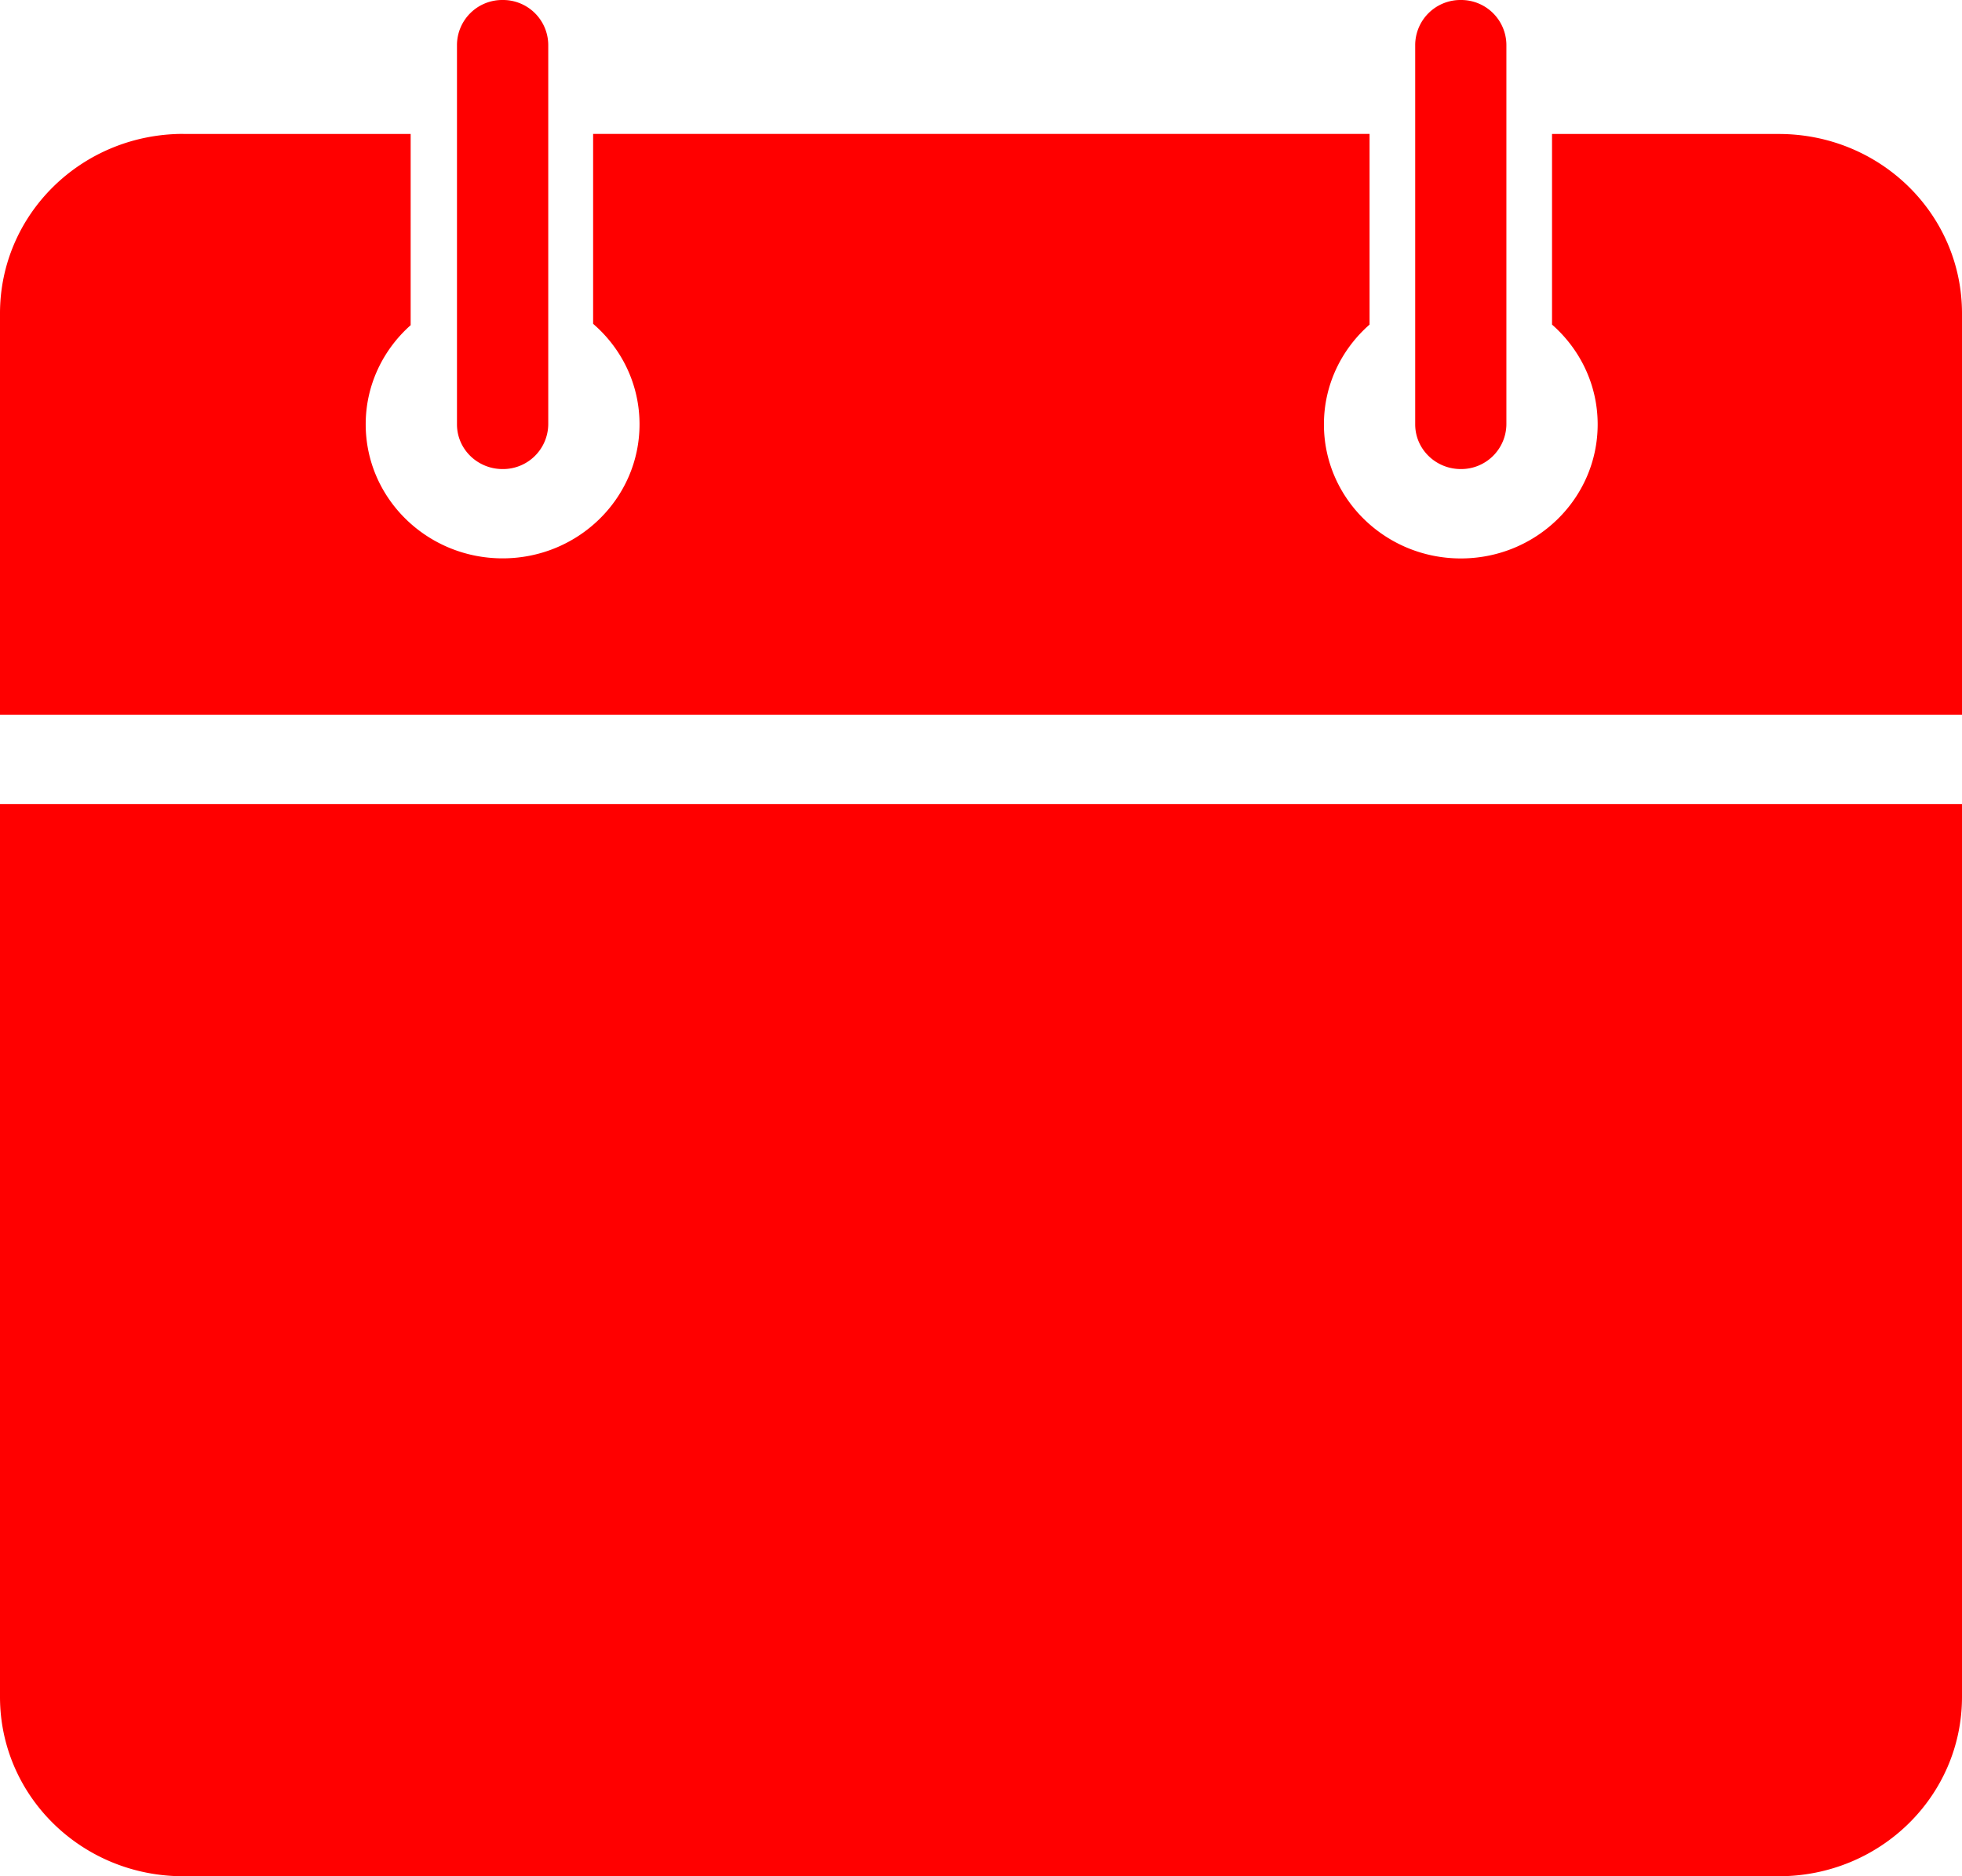 <svg xmlns="http://www.w3.org/2000/svg" width="23" height="22" viewBox="0 0 23 22">
    <path fill="#F00" fill-rule="evenodd" d="M0 9.429v10.468C0 21.06.959 22 2.148 22h18.704C22.041 22 23 21.06 23 19.897V9.429H0zM2.148 1.57C.958 1.571 0 2.511 0 3.675V8.38h23V3.675c0-1.165-.959-2.104-2.148-2.104H18.194v2.235c.328.288.535.705.535 1.17 0 .868-.718 1.572-1.604 1.572-.886 0-1.605-.704-1.605-1.572 0-.465.207-.882.535-1.17V1.57H6.953v2.227c.334.288.544.709.544 1.178 0 .868-.719 1.572-1.605 1.572s-1.605-.704-1.605-1.572c0-.46.204-.875.527-1.162V1.571H2.148zM17.125 0a.53.53 0 0 0-.535.524v4.452c0 .29.24.524.535.524a.53.53 0 0 0 .534-.524V.524A.53.53 0 0 0 17.125 0zM5.892 0a.53.53 0 0 0-.535.524v4.452c0 .29.24.524.535.524a.53.53 0 0 0 .535-.524V.524A.53.53 0 0 0 5.892 0z"/>
</svg>
